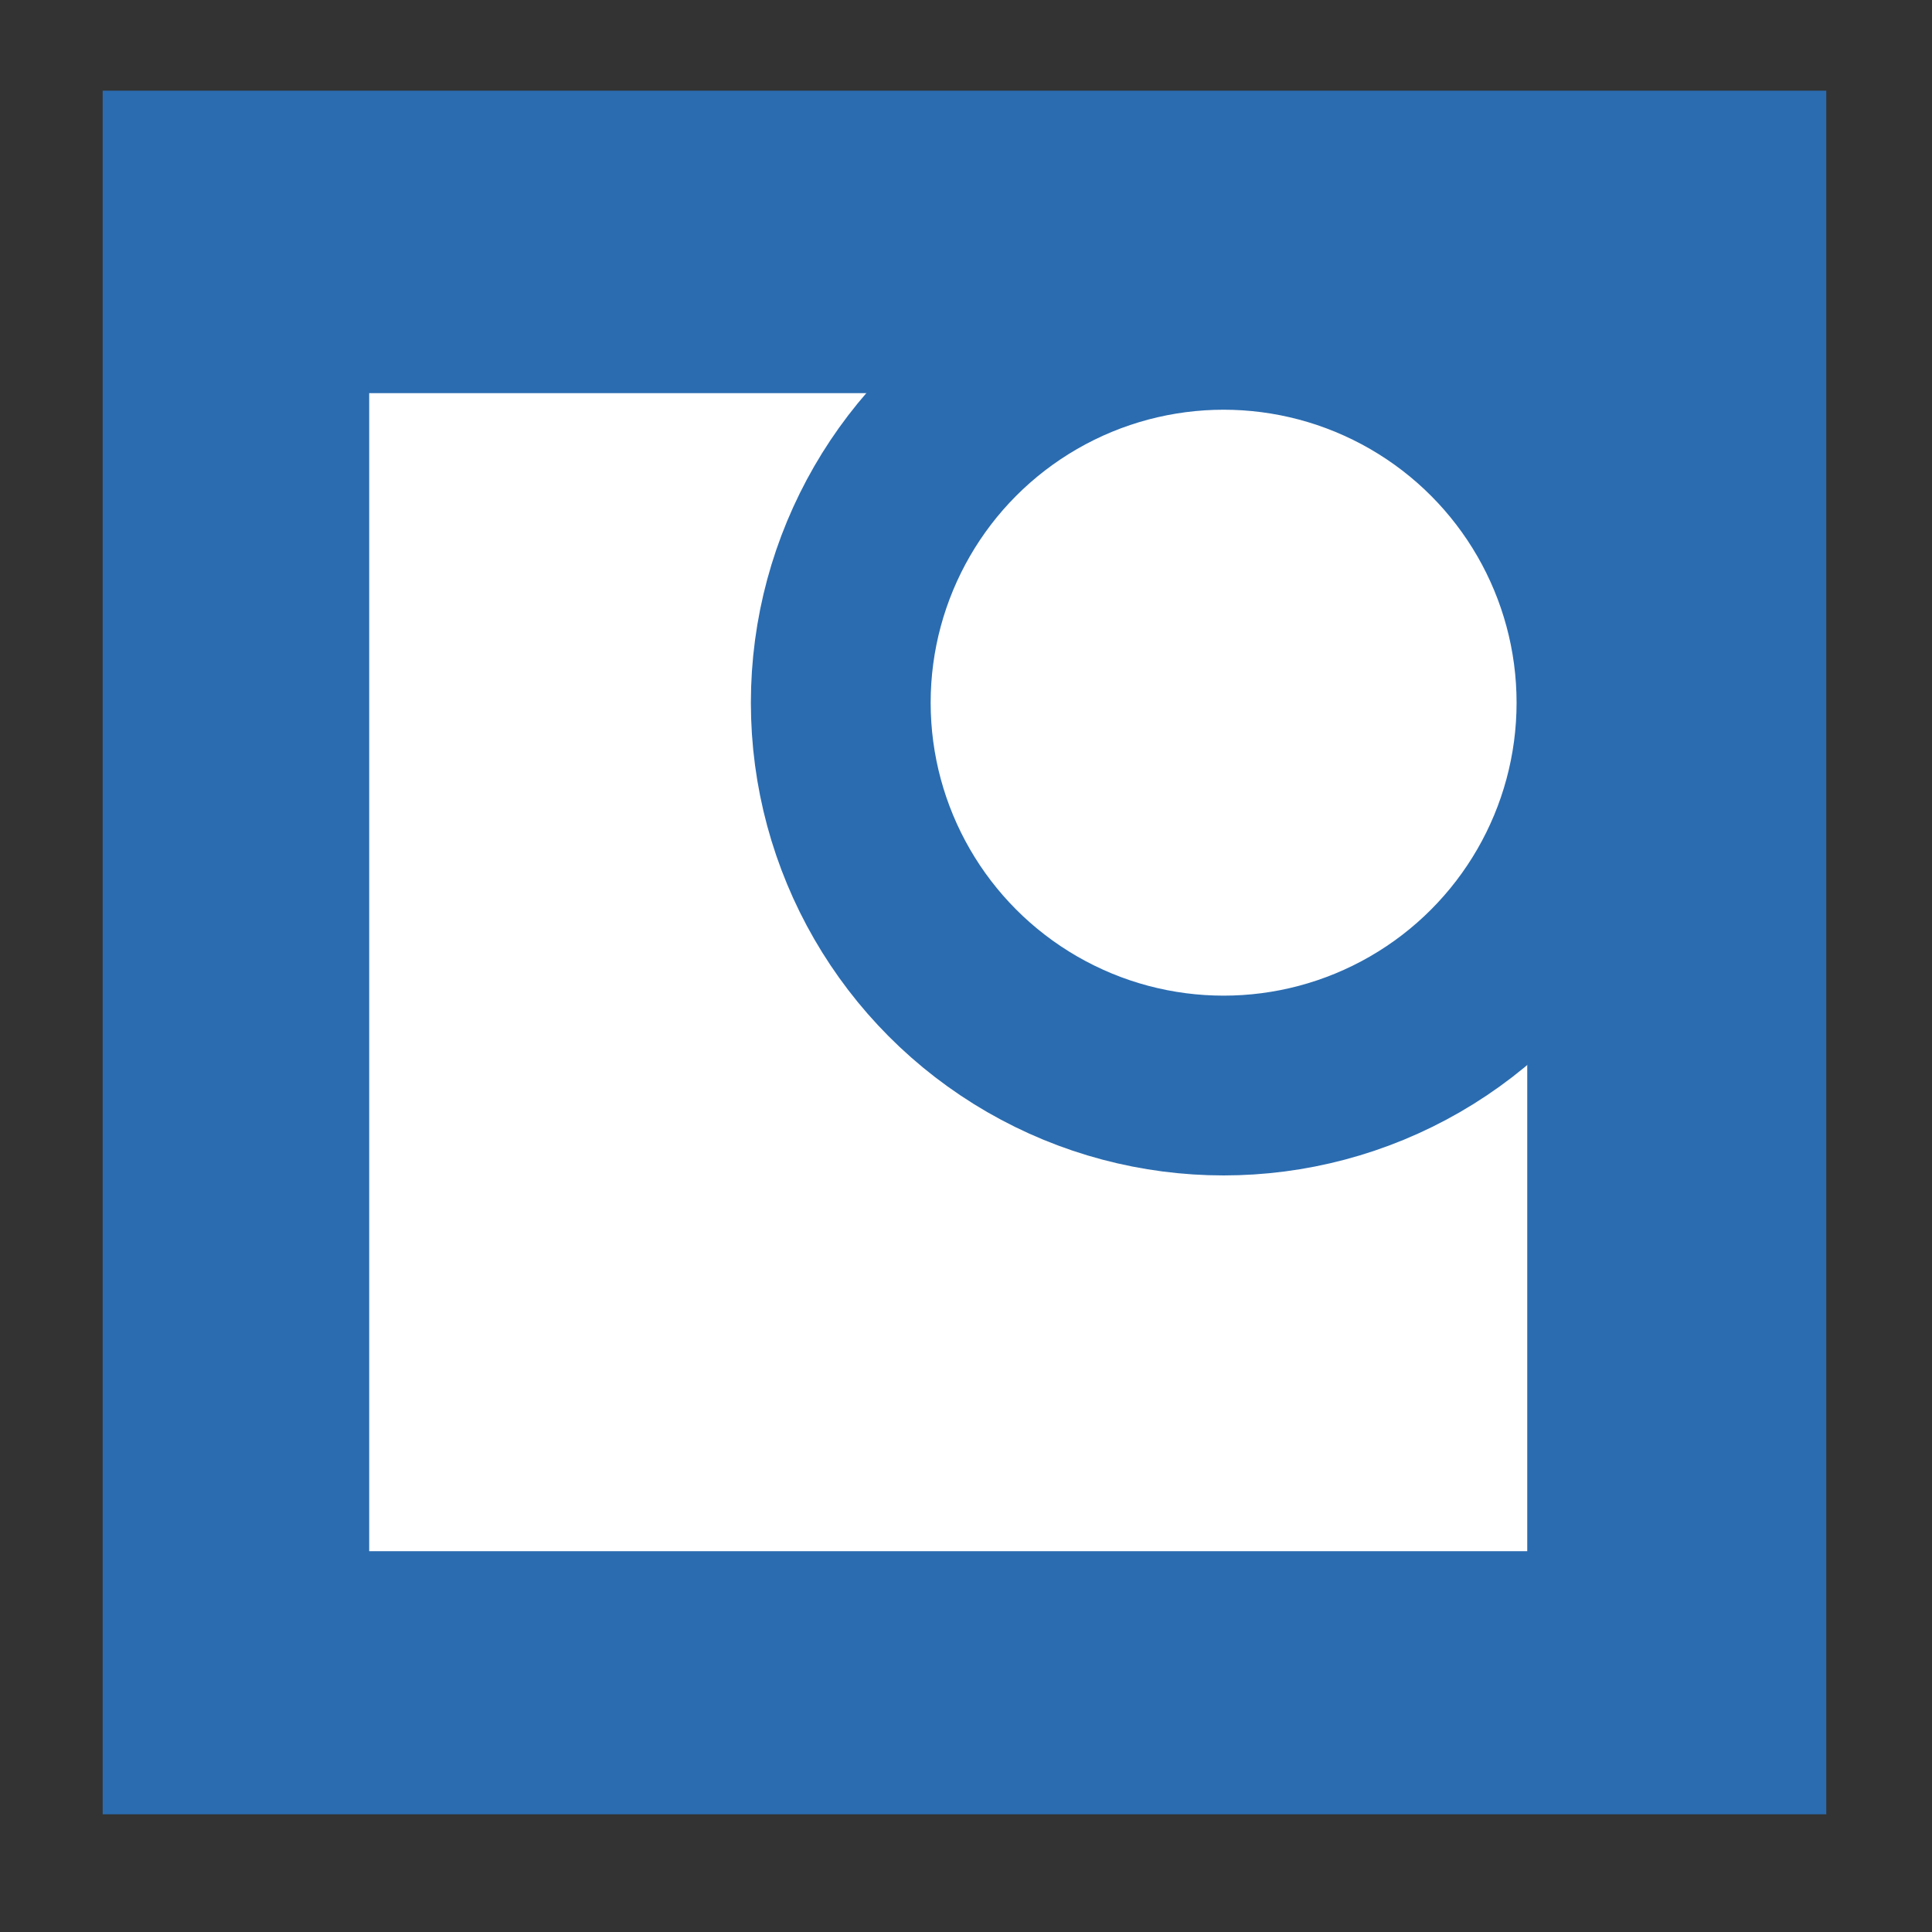 <?xml version="1.0" encoding="UTF-8" standalone="no"?>
<!-- Created with Inkscape (http://www.inkscape.org/) -->

<svg
   width="100"
   height="100"
   viewBox="0 0 26.458 26.458"
   version="1.1"
   id="svg11180"
   inkscape:version="1.2 (dc2aedaf03, 2022-05-15)"
   sodipodi:docname="logo.svg"
   xmlns:inkscape="http://www.inkscape.org/namespaces/inkscape"
   xmlns:sodipodi="http://sodipodi.sourceforge.net/DTD/sodipodi-0.dtd"
   xmlns="http://www.w3.org/2000/svg"
   xmlns:svg="http://www.w3.org/2000/svg">
  <rect x="0" y="0" width="26.458" height="26.458" fill="#333333" stroke="none"/>
  <sodipodi:namedview
     id="namedview11182"
     pagecolor="#ffffff"
     bordercolor="#666666"
     borderopacity="1.0"
     inkscape:showpageshadow="2"
     inkscape:pageopacity="0.0"
     inkscape:pagecheckerboard="0"
     inkscape:deskcolor="#d1d1d1"
     inkscape:document-units="mm"
     showgrid="false"
     inkscape:zoom="4.8479273"
     inkscape:cx="33.106932"
     inkscape:cy="71.061297"
     inkscape:window-width="1920"
     inkscape:window-height="1051"
     inkscape:window-x="-9"
     inkscape:window-y="-9"
     inkscape:window-maximized="1"
     inkscape:current-layer="layer1" />
  <defs
     id="defs11177" />
  <g
     inkscape:label="Layer 1"
     inkscape:groupmode="layer"
     id="layer1">
    <rect
       style="fill:#2b6cb0;fill-opacity:1;stroke:#2b6cb0;stroke-width:0;stroke-linecap:square;stroke-linejoin:bevel;stroke-miterlimit:5.4;stroke-dasharray:none;stroke-opacity:1;paint-order:fill markers stroke"
       id="rect9875-8"
       width="23.604"
       height="23.604"
       x="1.406"
       y="1.242"
       rx="0"
       ry="6.251"
       inkscape:export-filename="logo.svg"
       inkscape:export-xdpi="96"
       inkscape:export-ydpi="96" />
    <rect
       style="fill:#ffffff;fill-opacity:1;stroke:#ffffff;stroke-width:0;stroke-linecap:square;stroke-linejoin:bevel;stroke-miterlimit:5.4;stroke-dasharray:none;stroke-opacity:1;paint-order:fill markers stroke"
       id="rect9875-4-0"
       width="15.859"
       height="15.859"
       x="5.056"
       y="5.384"
       rx="0"
       ry="4.2" />
    <circle
       style="fill:#ffffff;fill-opacity:1;stroke:#2b6cb0;stroke-width:2.462;stroke-linecap:square;stroke-linejoin:bevel;stroke-miterlimit:5.4;stroke-dasharray:none;stroke-opacity:1;paint-order:fill markers stroke"
       id="path10729-8"
       cx="16.757"
       cy="9.623"
       r="5.243"
       inkscape:export-filename="..\images\logo.png"
       inkscape:export-xdpi="96"
       inkscape:export-ydpi="96" />
  </g>
</svg>
